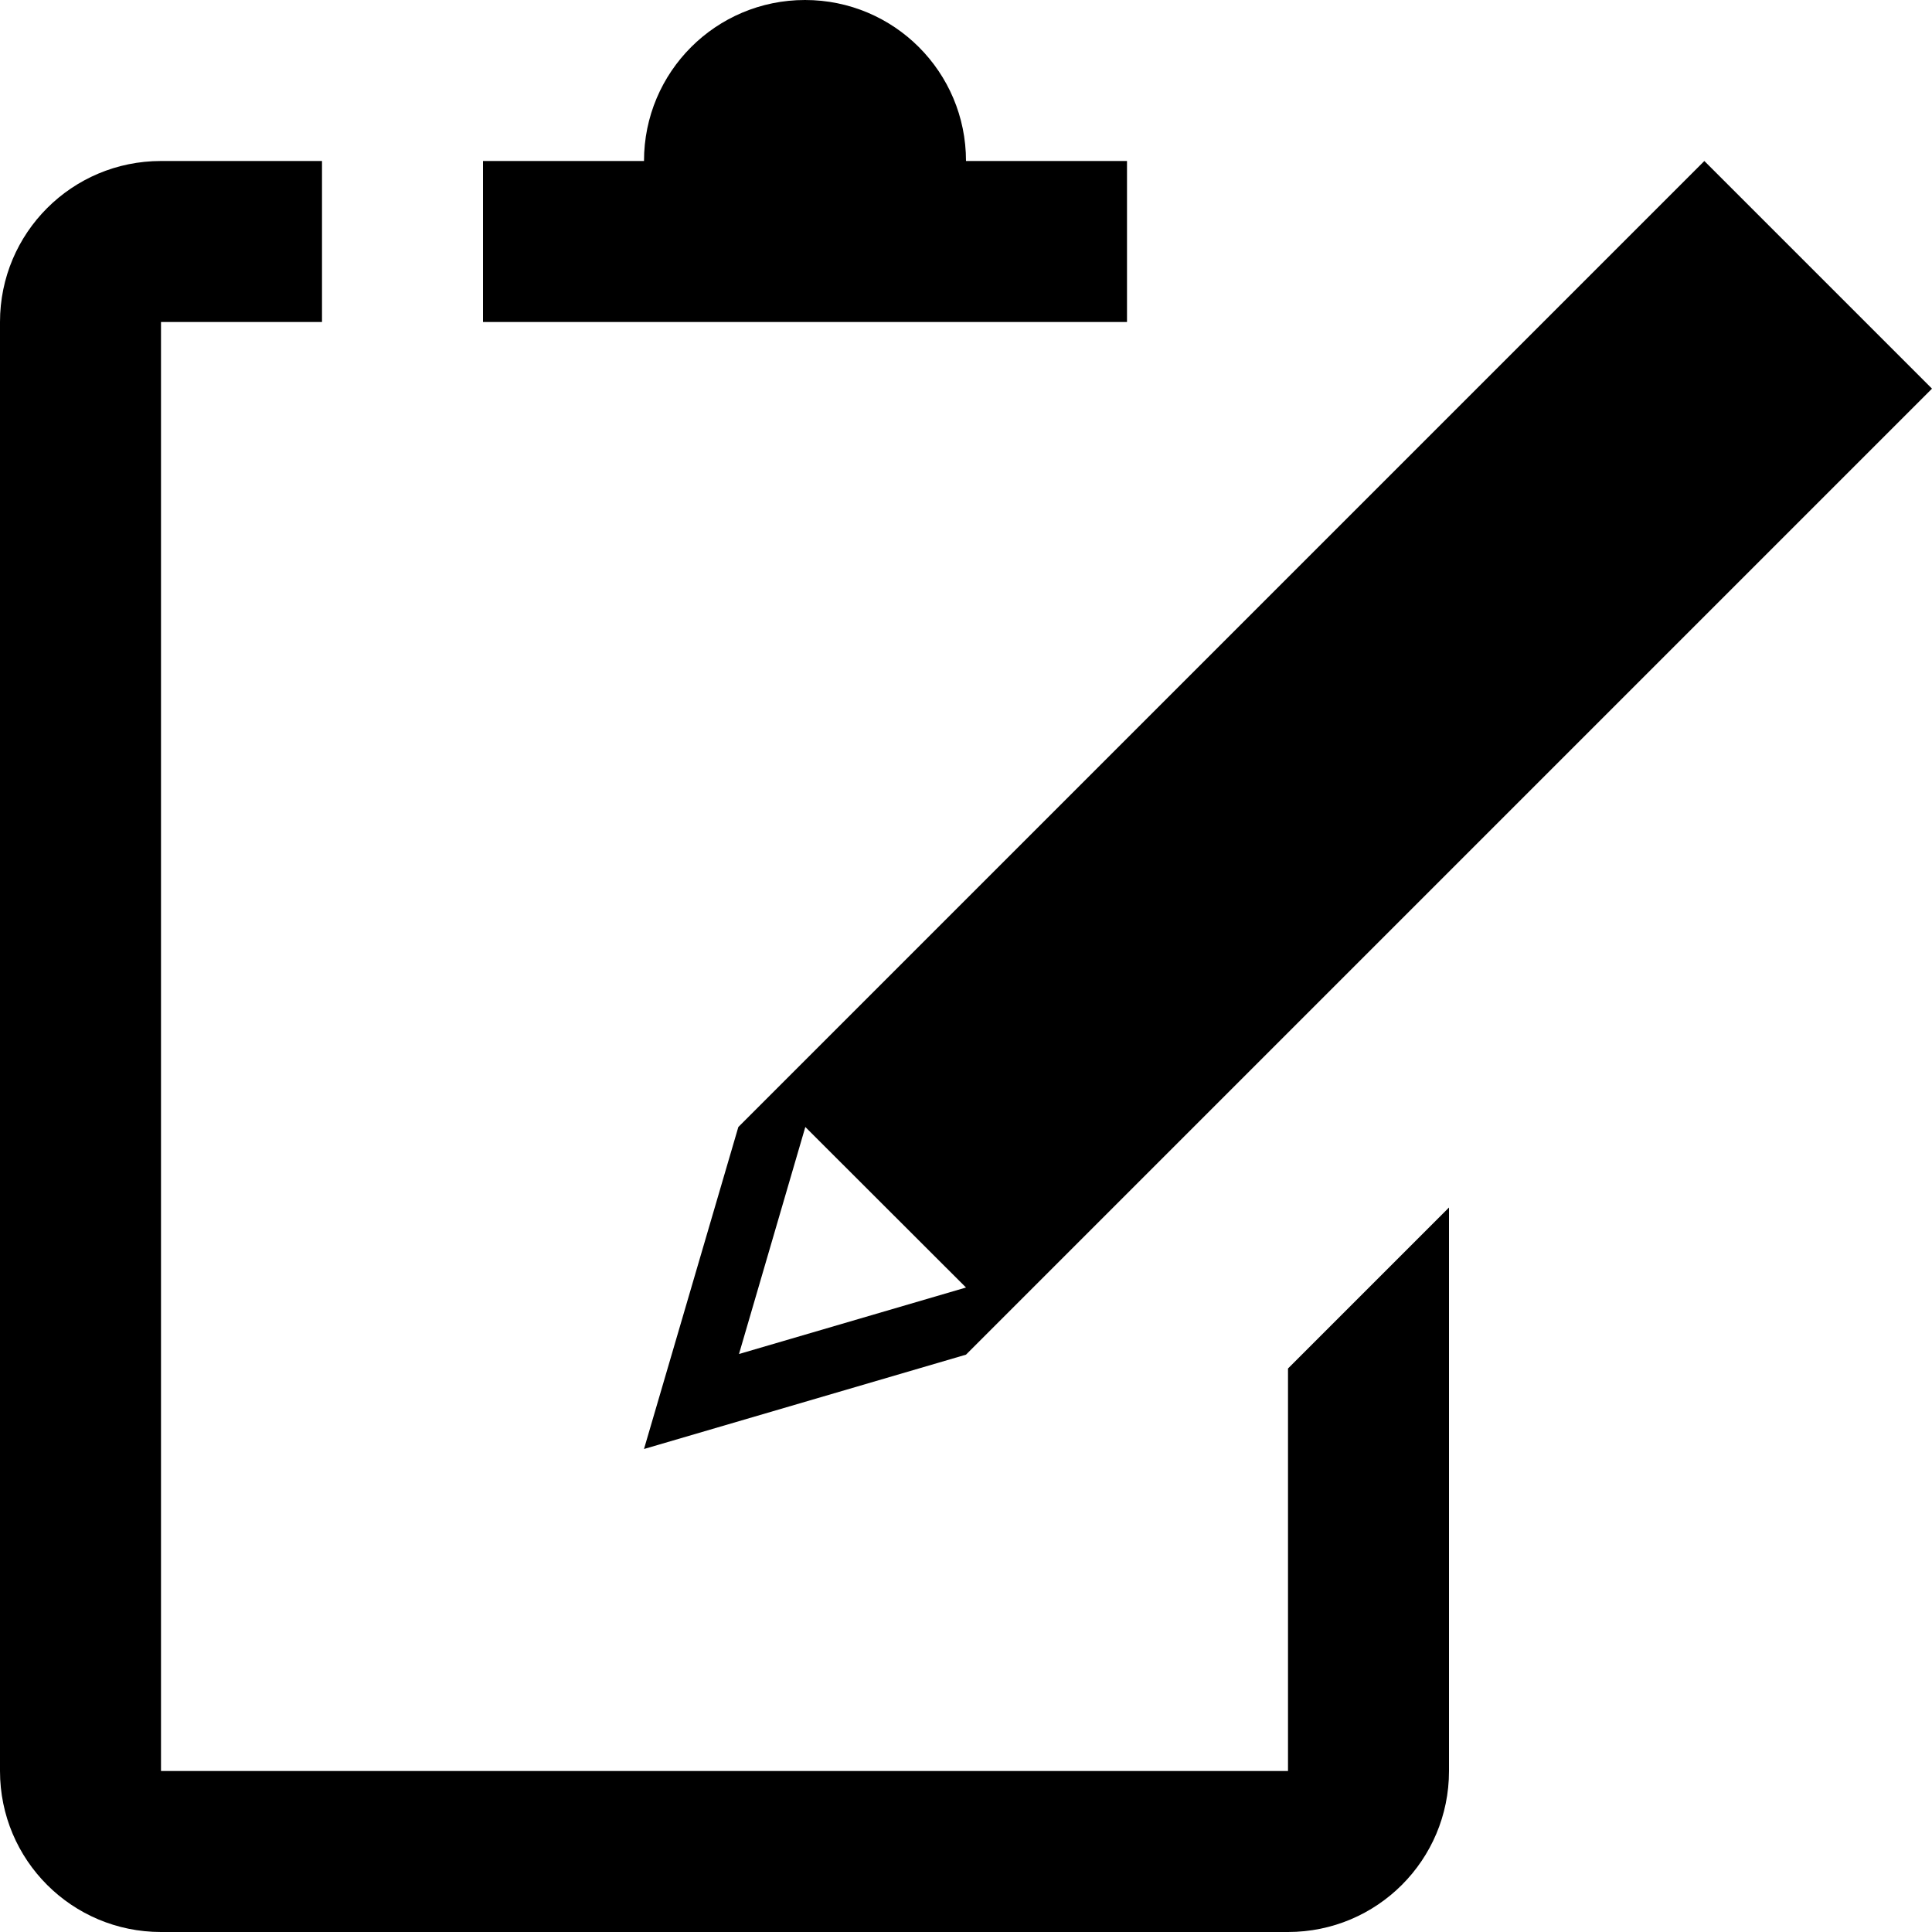 <svg xmlns="http://www.w3.org/2000/svg" xlink="http://www.w3.org/1999/xlink" width="12" height="12" viewBox="0 0 12 12"><path d="M8,11 L8,8.5 L9,7.5 L9,11 C9,11.553 8.553,12 8,12 L1,12 C0.447,12 0,11.553 0,11 L0,2 C0,1.447 0.447,1 1,1 L2,1 L2,2 L1,2 L1,11 L8,11 Z M4,9 L4.586,7 L10.586,1 L12,2.414 L6,8.414 L4,9 Z M5.002,7 L4.59,8.41 L6,7.997 L5.002,7 Z M6,1 L7,1 L7,2 L3,2 L3,1 L4,1 C4,0.447 4.447,0 5,0 C5.553,0 6,0.447 6,1 Z"/></svg>
